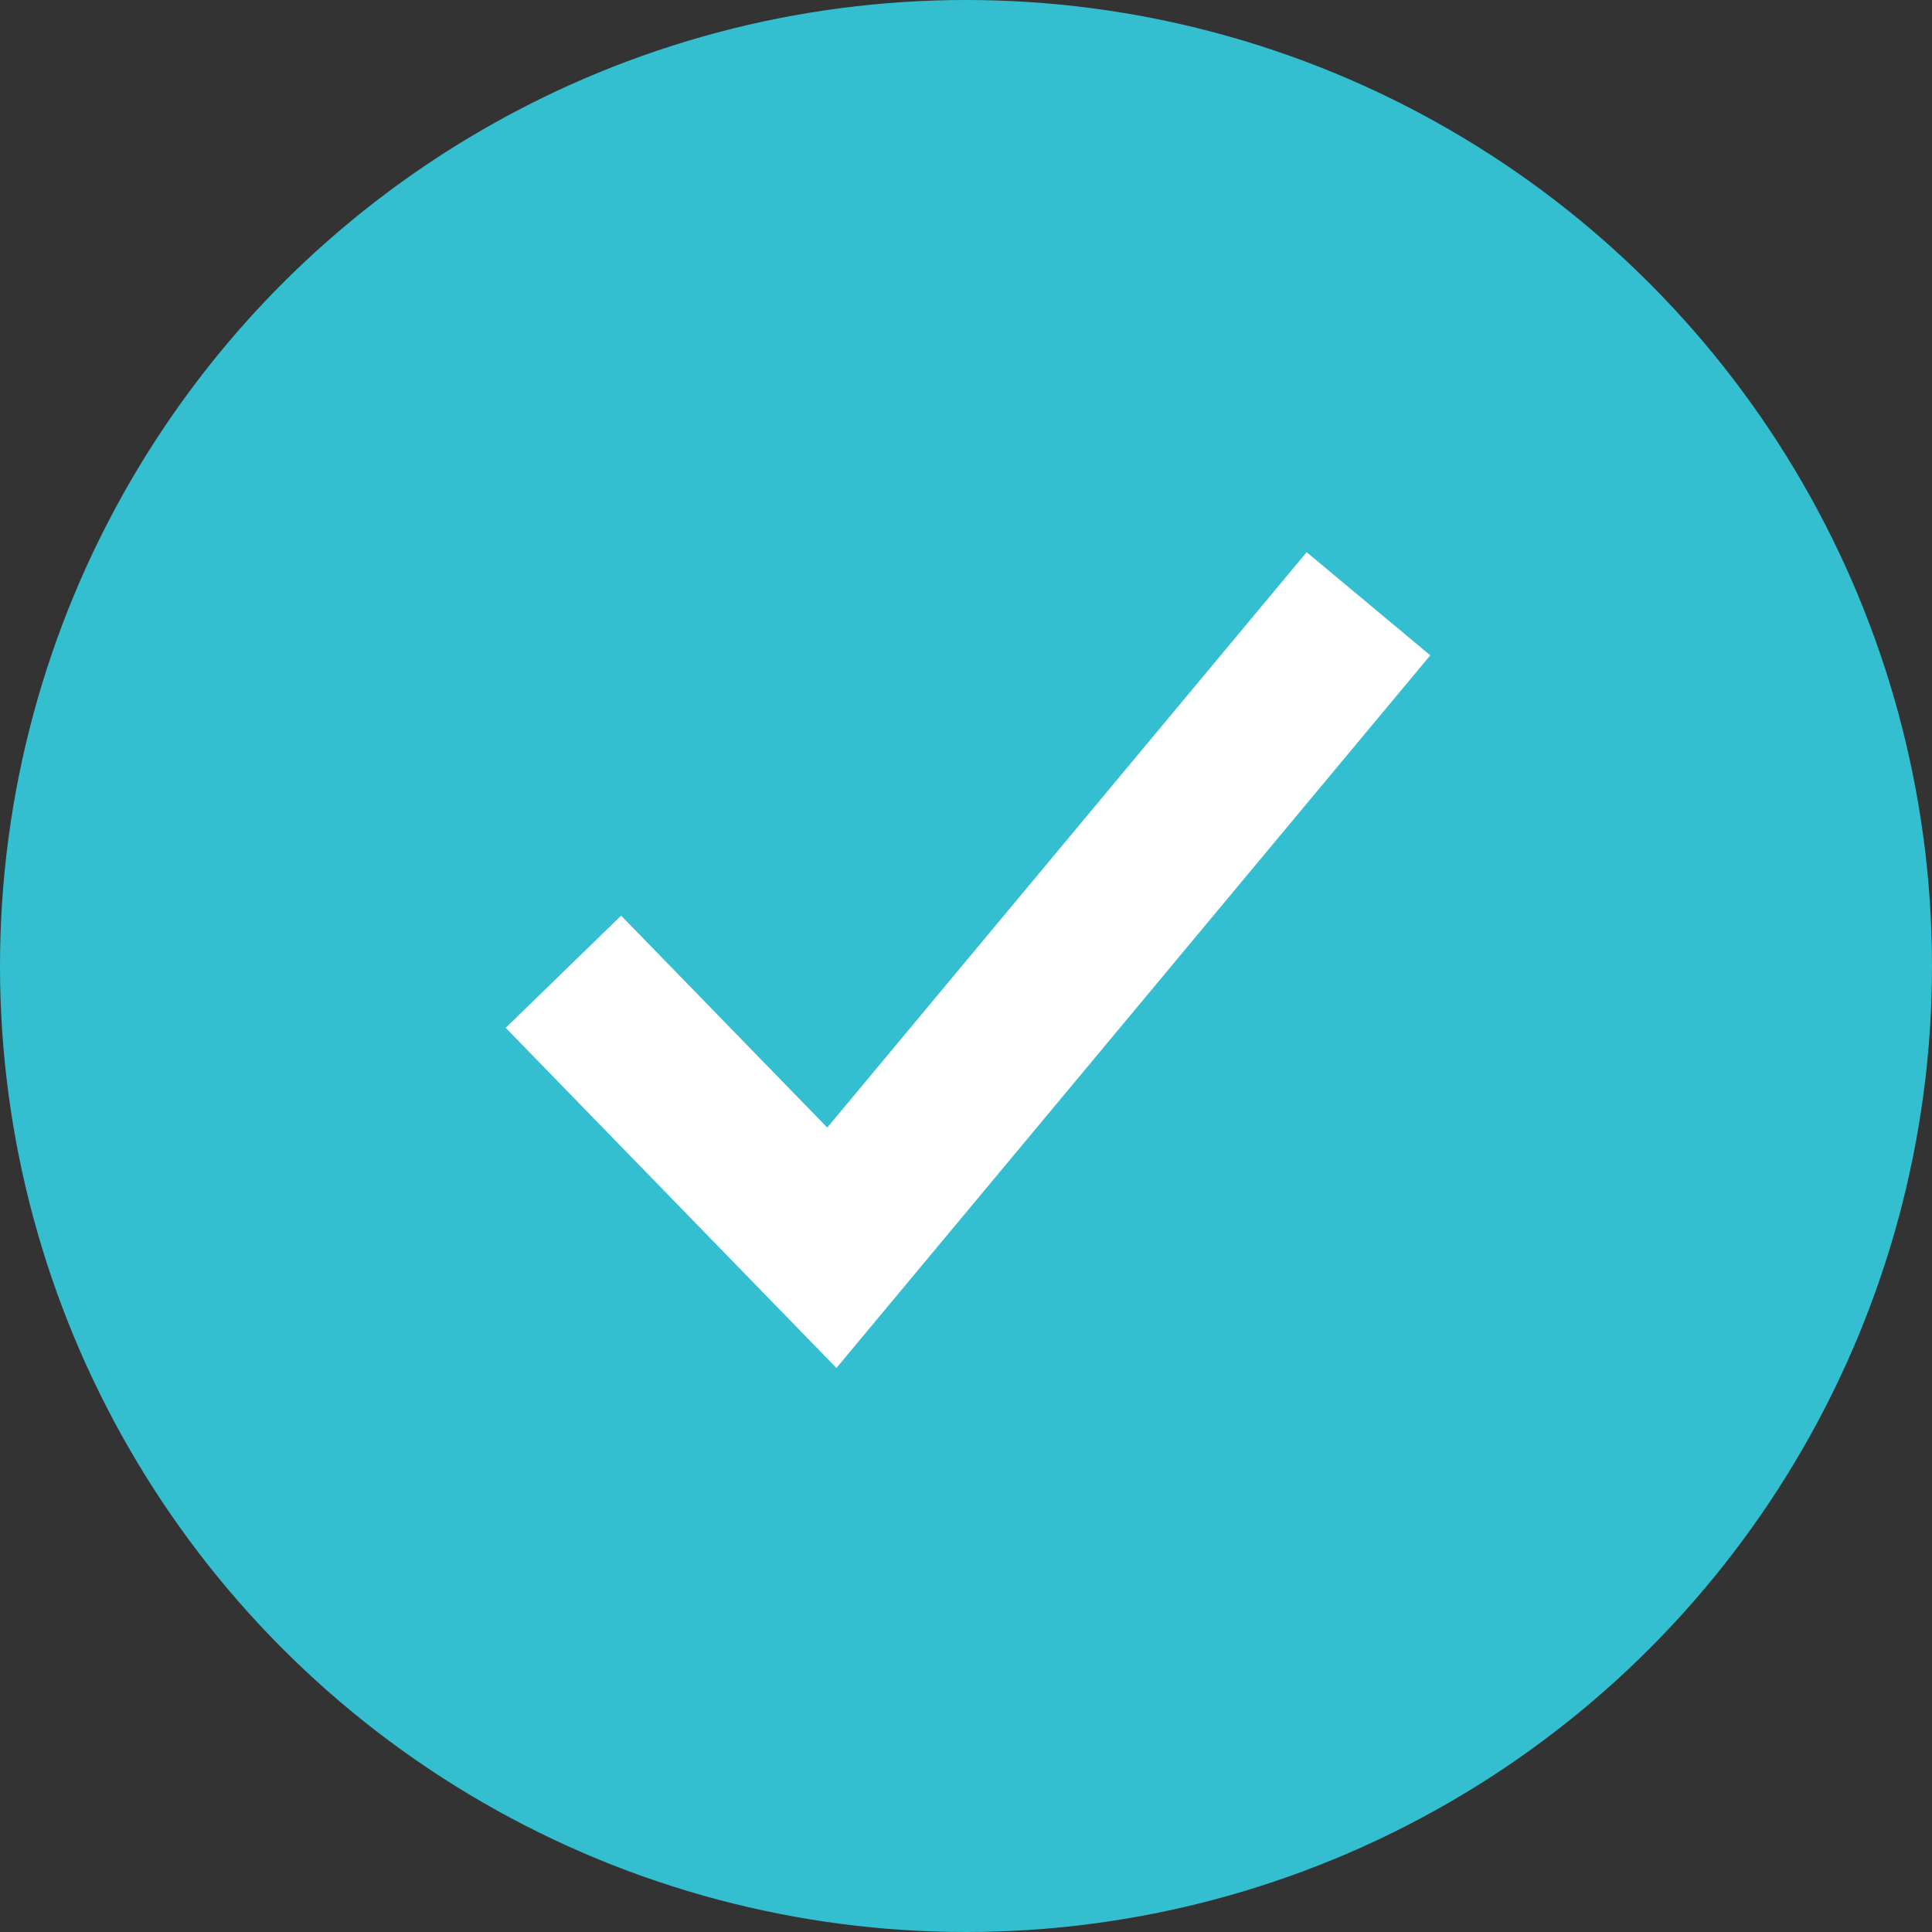 <svg width="16" height="16" viewBox="0 0 16 16" fill="none" xmlns="http://www.w3.org/2000/svg">
<rect x="0" y="0" width="16" height="16" fill="#333333" stroke="none"/>
<circle cx="8" cy="8" r="8" fill="#34BFD1"/>
<g clip-path="url(#clip0_269_5379)">
<path d="M11.845 5.427L6.927 11.329L4.188 8.512L5.144 7.583L6.851 9.338L10.821 4.573L11.845 5.427Z" fill="white"/>
</g>
<defs>
<clipPath id="clip0_269_5379">
<rect width="8" height="8" fill="white" transform="translate(4 4)"/>
</clipPath>
</defs>
</svg>

